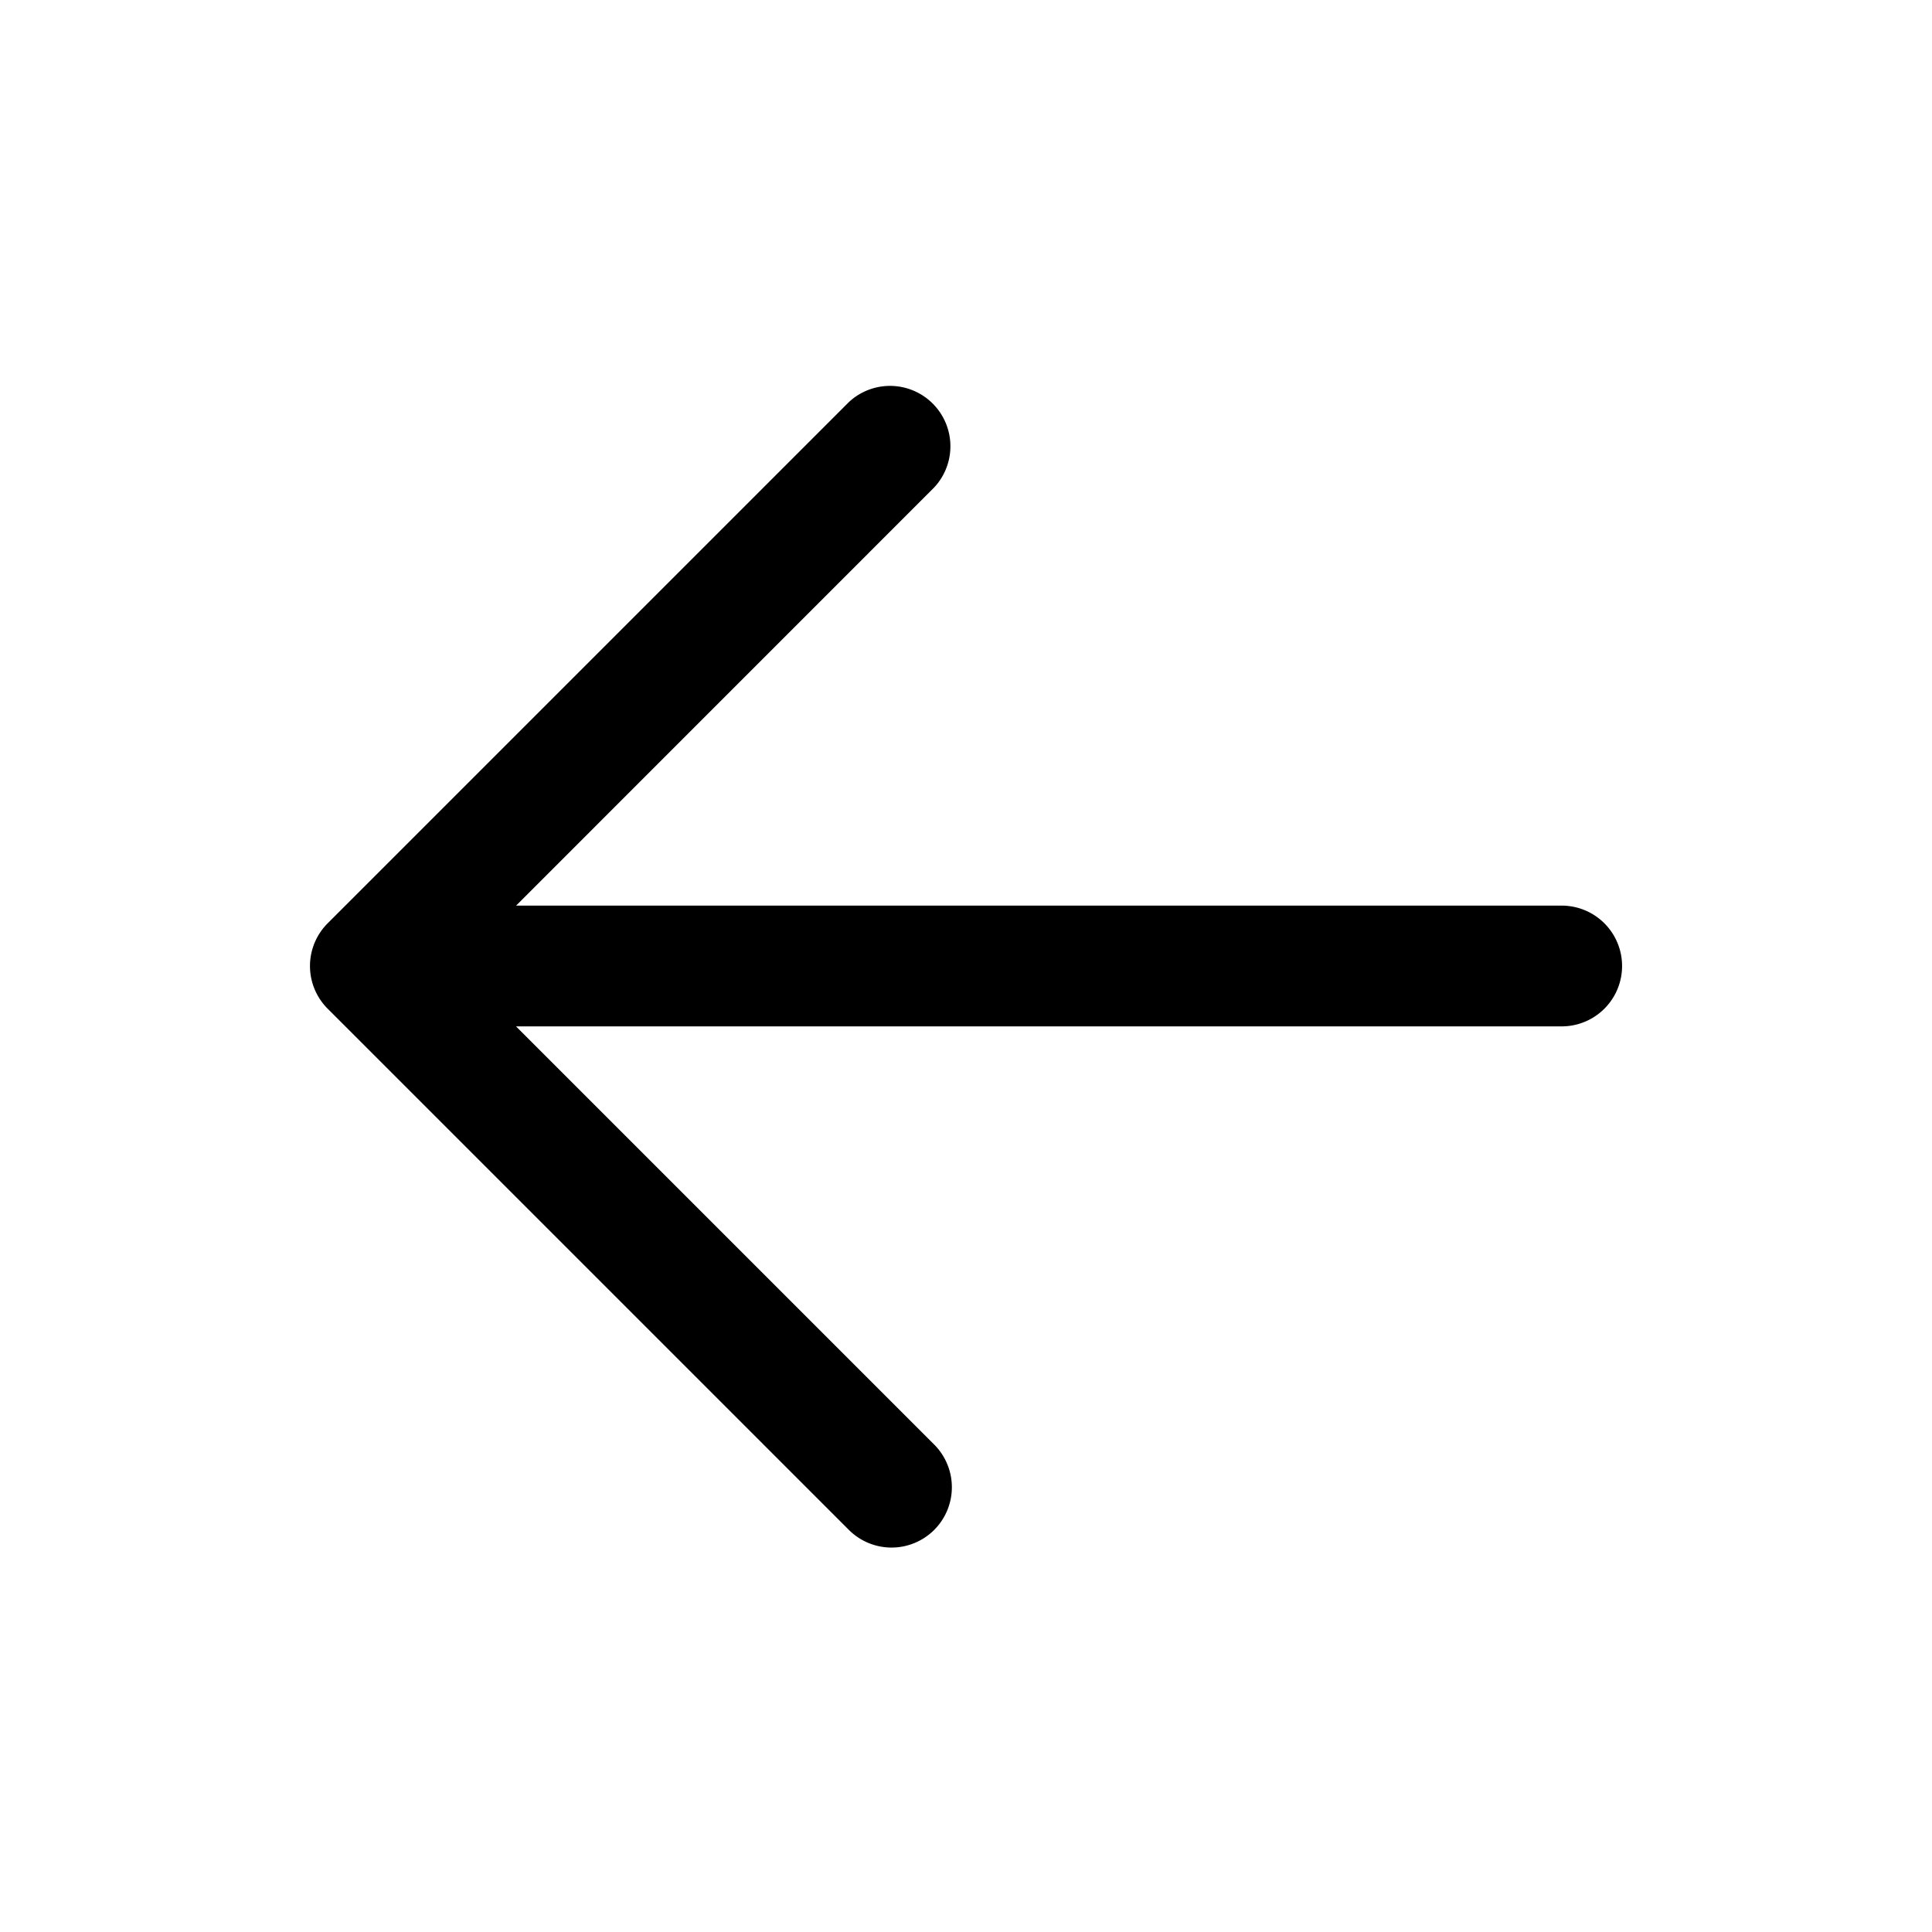 <svg xmlns="http://www.w3.org/2000/svg" width="24" height="24" fill="none" class="persona-icon" viewBox="0 0 24 24"><path fill="currentColor" fill-rule="evenodd" d="M11.605 19.005a.75.75 0 0 1-1.06 0L4.07 12.53a.75.75 0 0 1 0-1.06l6.475-6.475a.75.75 0 0 1 1.06 1.06L6.411 11.25H19.4a.75.75 0 0 1 0 1.5H6.41l5.195 5.195a.75.75 0 0 1 0 1.06" clip-rule="evenodd"/></svg>